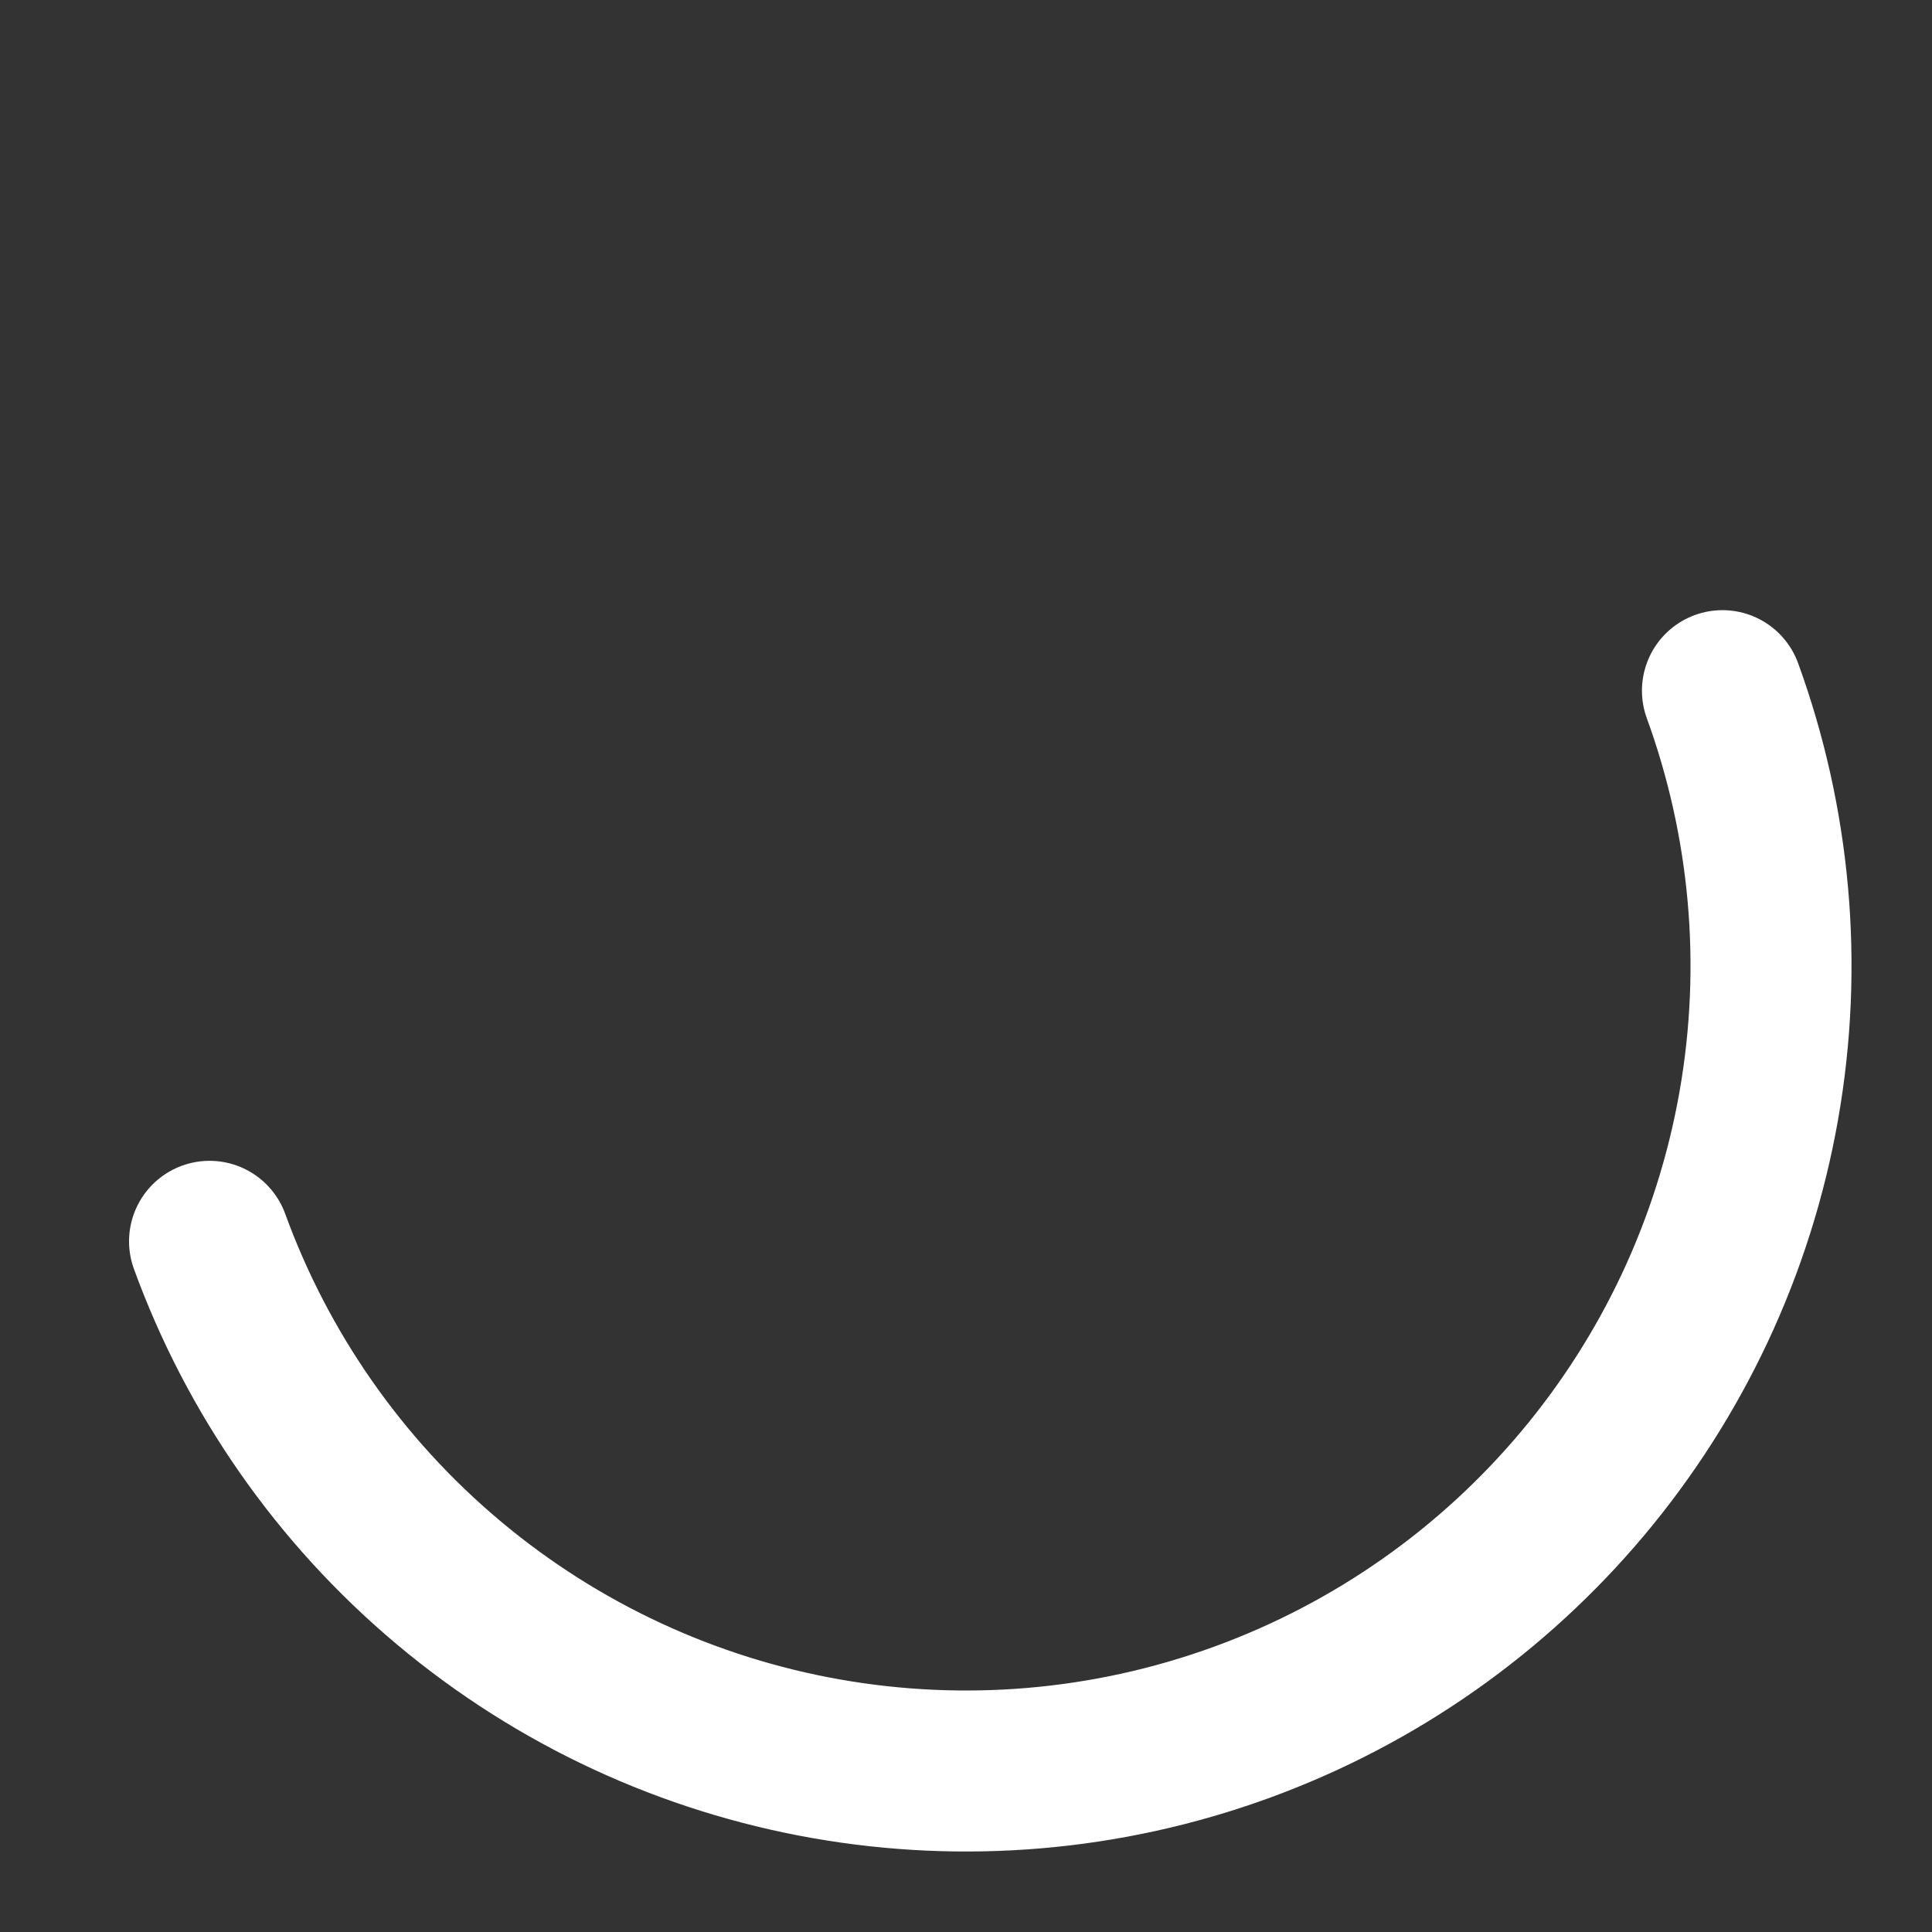 <svg xmlns="http://www.w3.org/2000/svg" viewBox="0 0 24 24" width="24" height="24" fill="white" stroke="currentColor" stroke-width="2" stroke-linecap="round" stroke-linejoin="round">
  <rect x="0" y="0" width="24" height="24" fill="#333333" stroke="none"/>
  <circle cx="12" cy="12" r="10" transform="rotate(70 12 12)" stroke-dasharray="31.416" stroke-dashoffset="15.708" fill="none" stroke="white"></circle>
</svg>